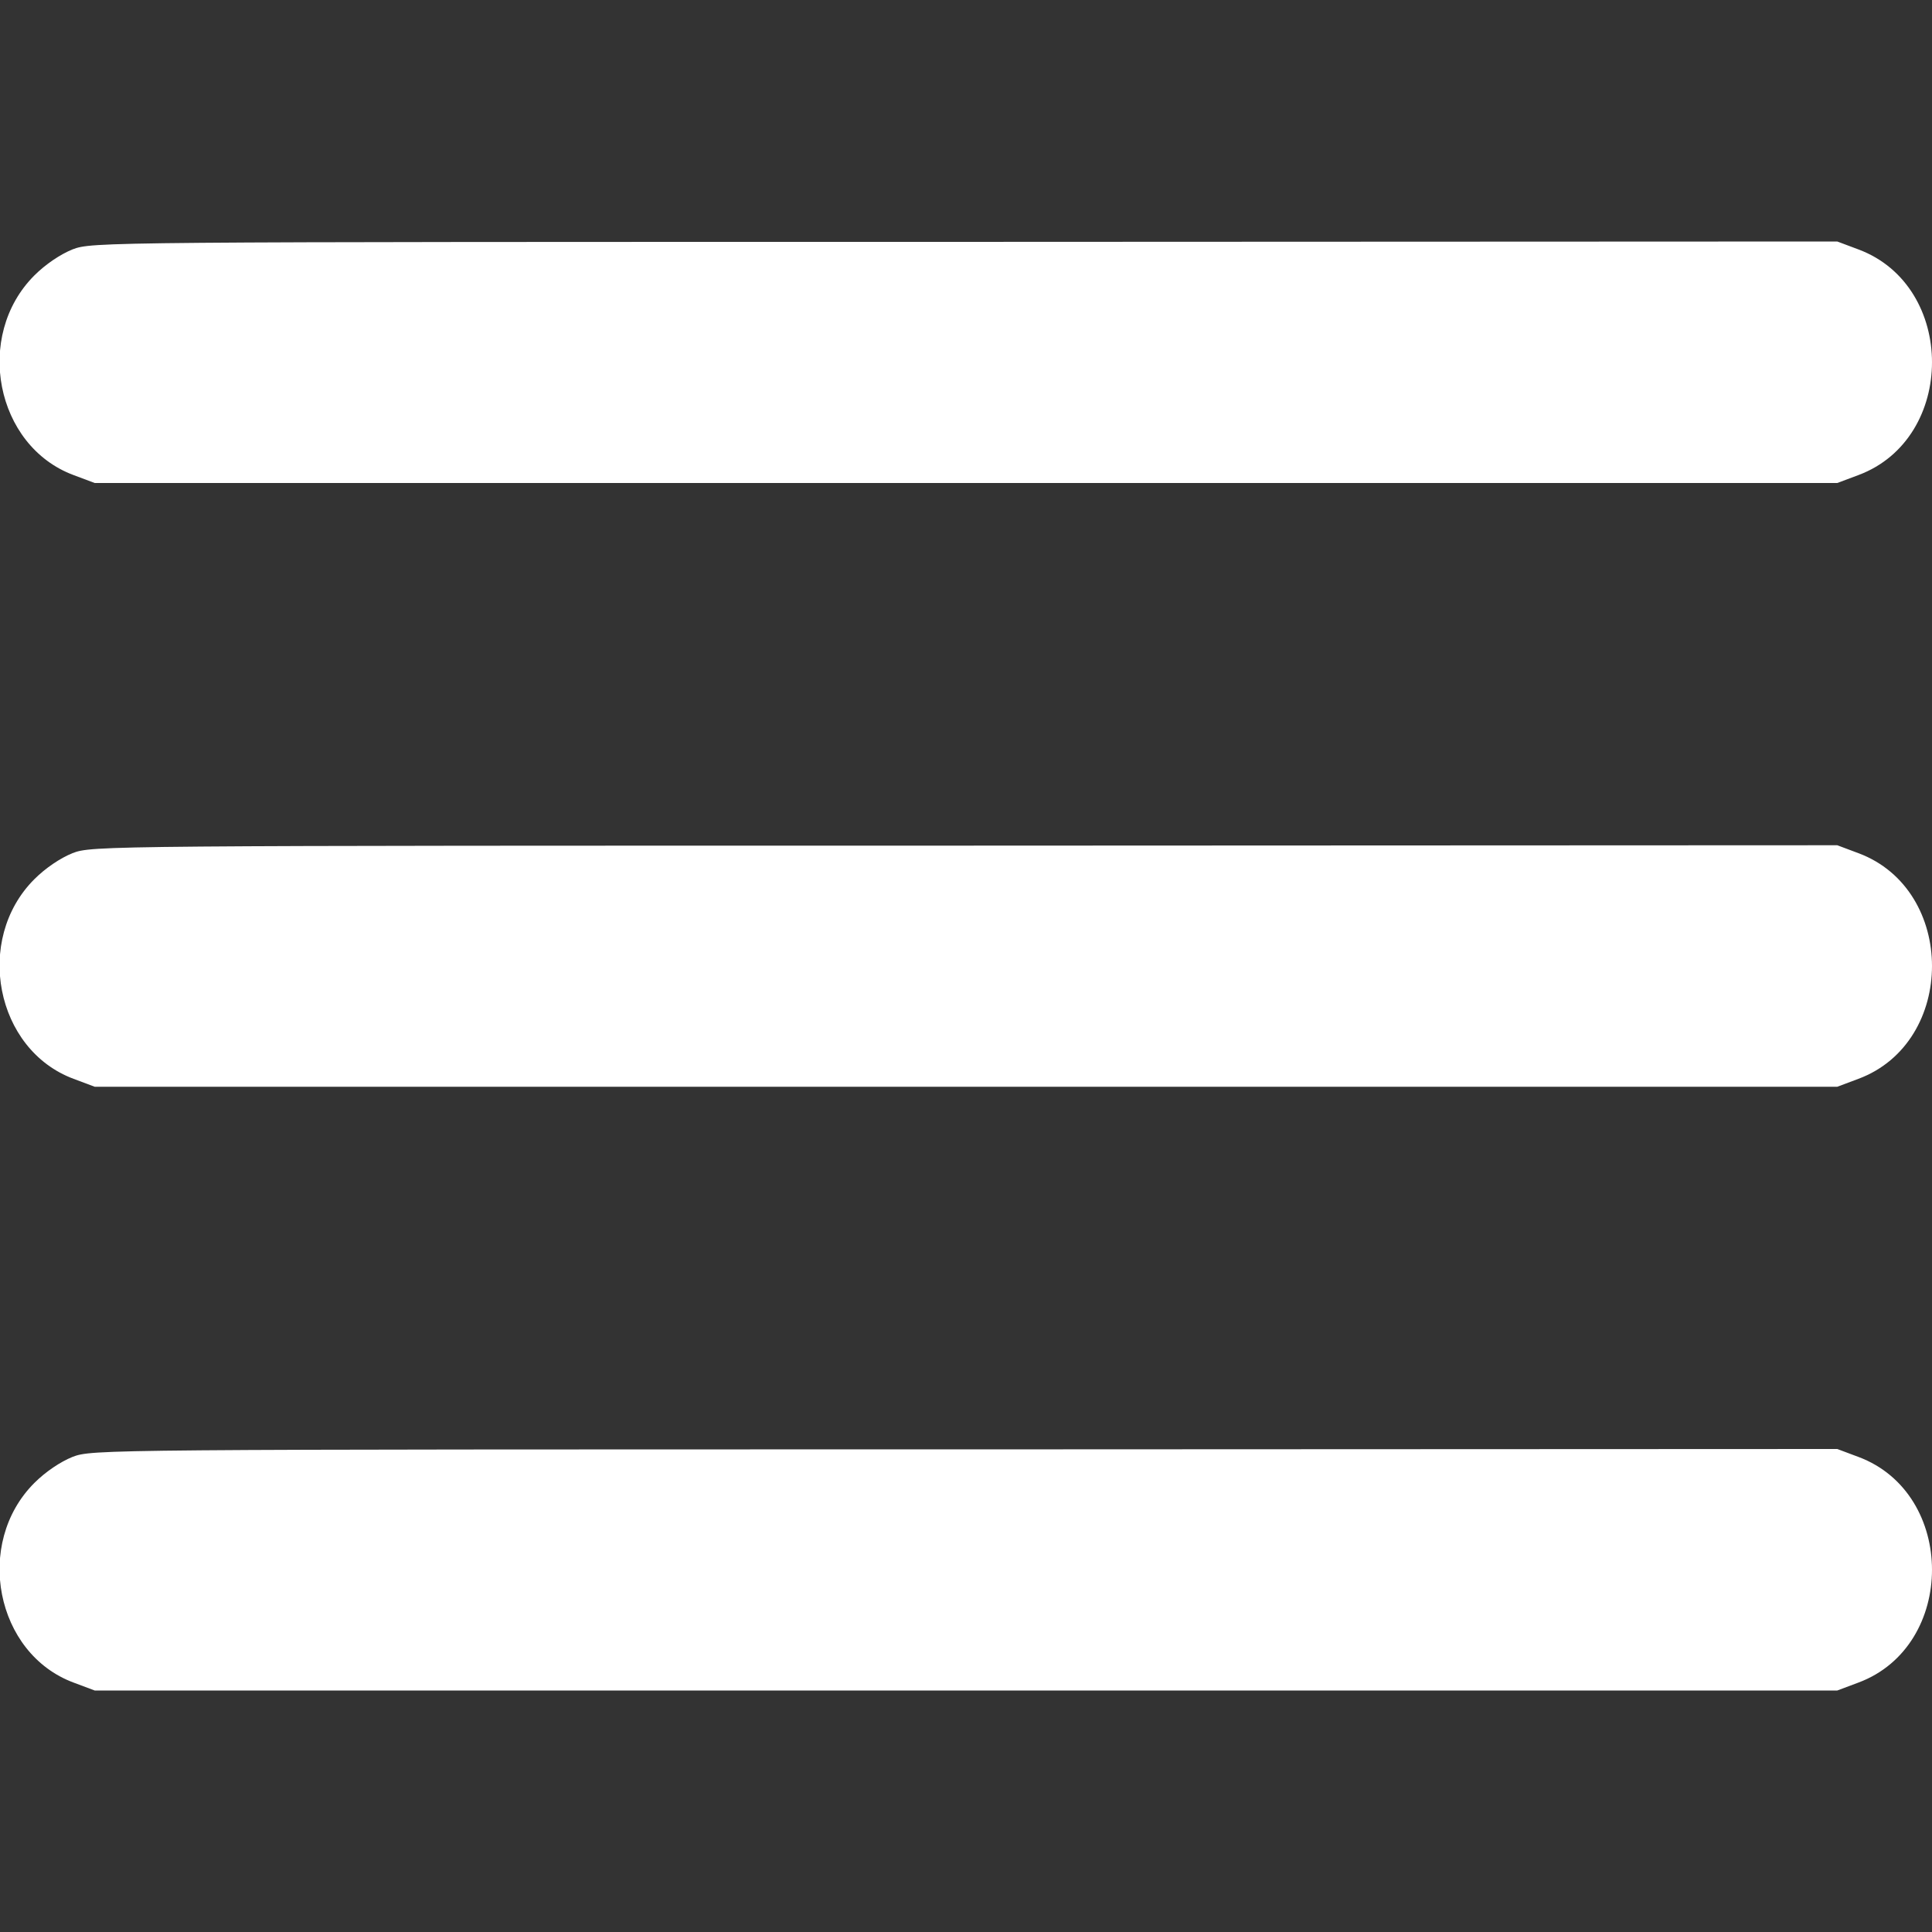 <?xml version="1.0" encoding="utf-8"?>
<!-- Generator: Adobe Illustrator 25.2.3, SVG Export Plug-In . SVG Version: 6.00 Build 0)  -->
<svg version="1.1" id="Capa_1" xmlns="http://www.w3.org/2000/svg" xmlns:xlink="http://www.w3.org/1999/xlink" x="0px" y="0px"
	 viewBox="0 0 512 512" style="enable-background:new 0 0 512 512;" xml:space="preserve">
<rect x="0" y="0" width="512" height="512" fill="#333333" stroke="none"/>
<style type="text/css">
	.st0{fill:#FFFFFF;}
</style>
<g transform="translate(0,512) scale(0.1,-0.1)">
	<path class="st0" d="M192,4459c-32-13-71-39-101-69c-160-160-103-452,104-529l56-21h2309h2309l56,21c260,97,260,501,0,598l-56,21
		l-2312-1C258,4479,245,4479,192,4459z"/>
	<path class="st0" d="M192,2859c-32-13-71-39-101-69c-160-160-103-452,104-529l56-21h2309h2309l56,21c260,97,260,501,0,598l-56,21
		l-2312-1C258,2879,245,2879,192,2859z"/>
	<path class="st0" d="M192,1259c-32-13-71-39-101-69C-69,1030-12,738,195,661l56-21h2309h2309l56,21c260,97,260,501,0,598l-56,21
		l-2312-1C258,1279,245,1279,192,1259z"/>
</g>
</svg>
